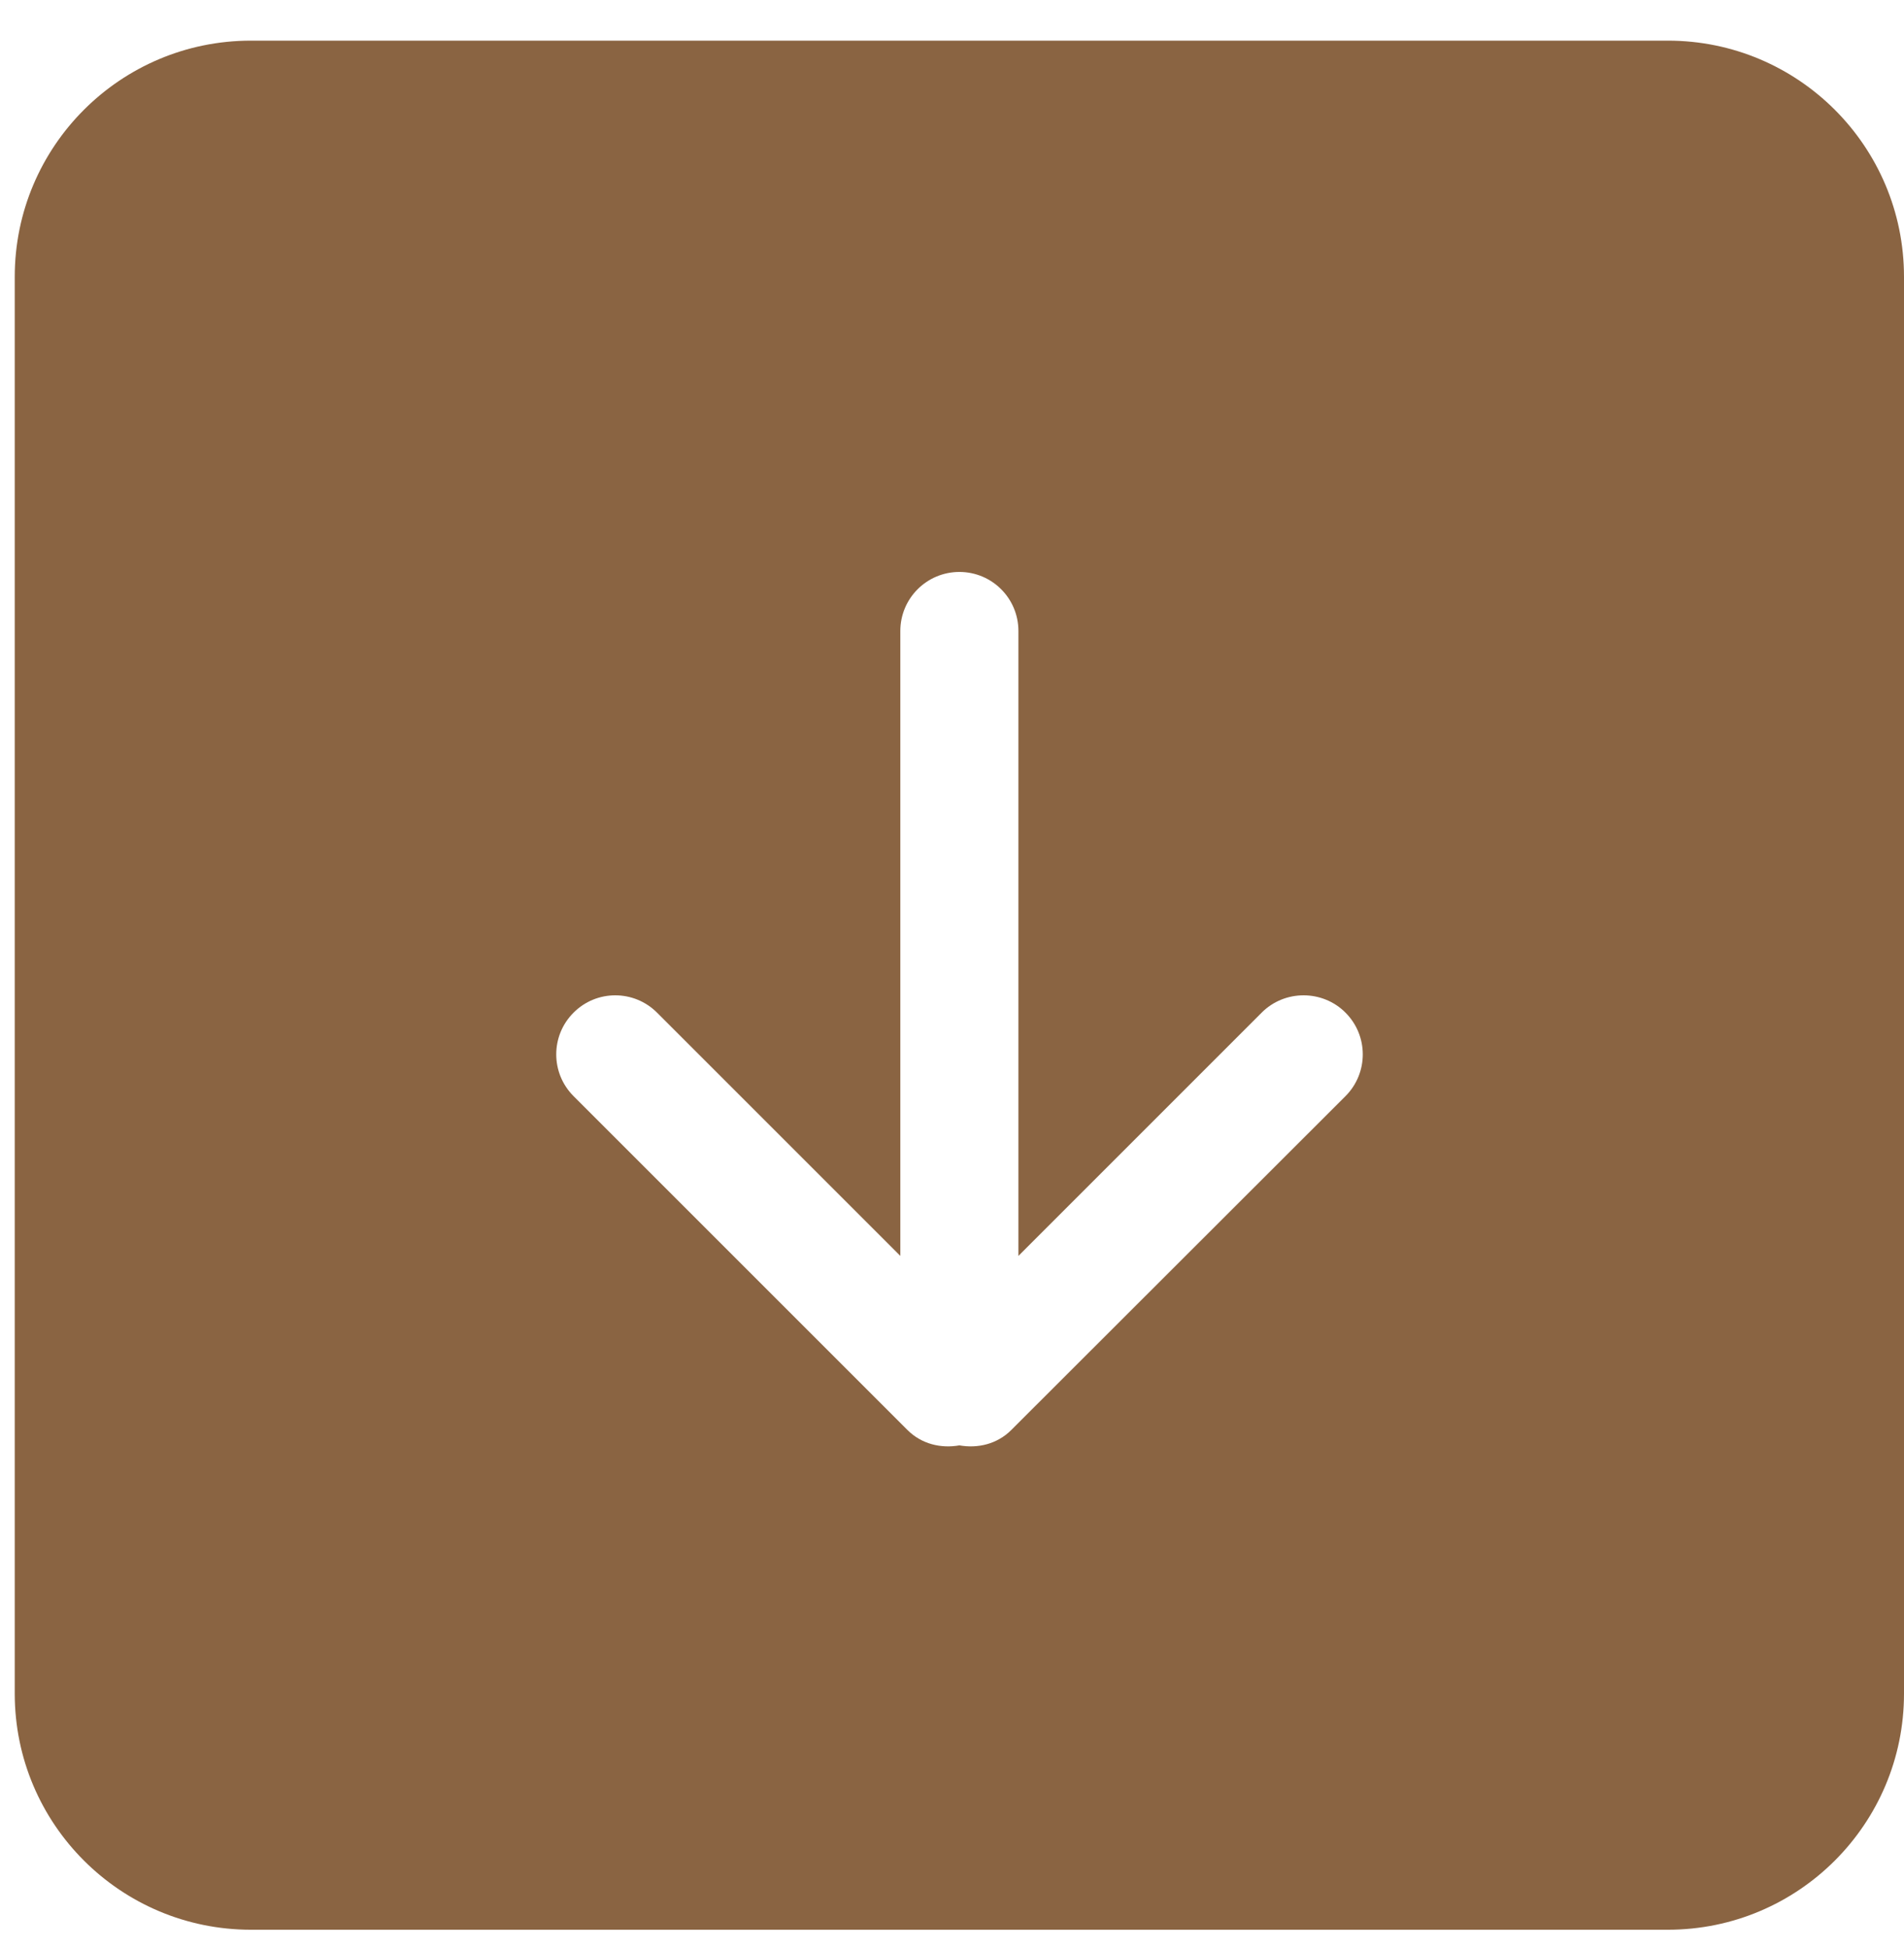 <svg width="43" height="44" viewBox="0 0 43 44" fill="none" xmlns="http://www.w3.org/2000/svg">
<path fill-rule="evenodd" clip-rule="evenodd" d="M23 14.252L23 28.366L28.493 22.872C29.013 22.35 29.867 22.35 30.387 22.872C30.907 23.392 30.907 24.236 30.387 24.757L22.839 32.298C22.519 32.618 22.081 32.718 21.667 32.645C21.252 32.718 20.814 32.618 20.494 32.298L12.953 24.757C12.432 24.236 12.432 23.392 12.953 22.872C13.473 22.35 14.317 22.35 14.839 22.872L20.333 28.366L20.333 14.252C20.333 13.514 20.931 12.918 21.667 12.918C22.404 12.918 23 13.514 23 14.252ZM0.333 6.252L0.333 38.252C0.333 41.197 2.721 43.585 5.667 43.585H37.667C40.613 43.585 43 41.197 43 38.252V6.252C43 3.306 40.613 0.918 37.667 0.918H5.667C2.721 0.918 0.333 3.306 0.333 6.252Z" fill="#8A6442"/>
</svg>
